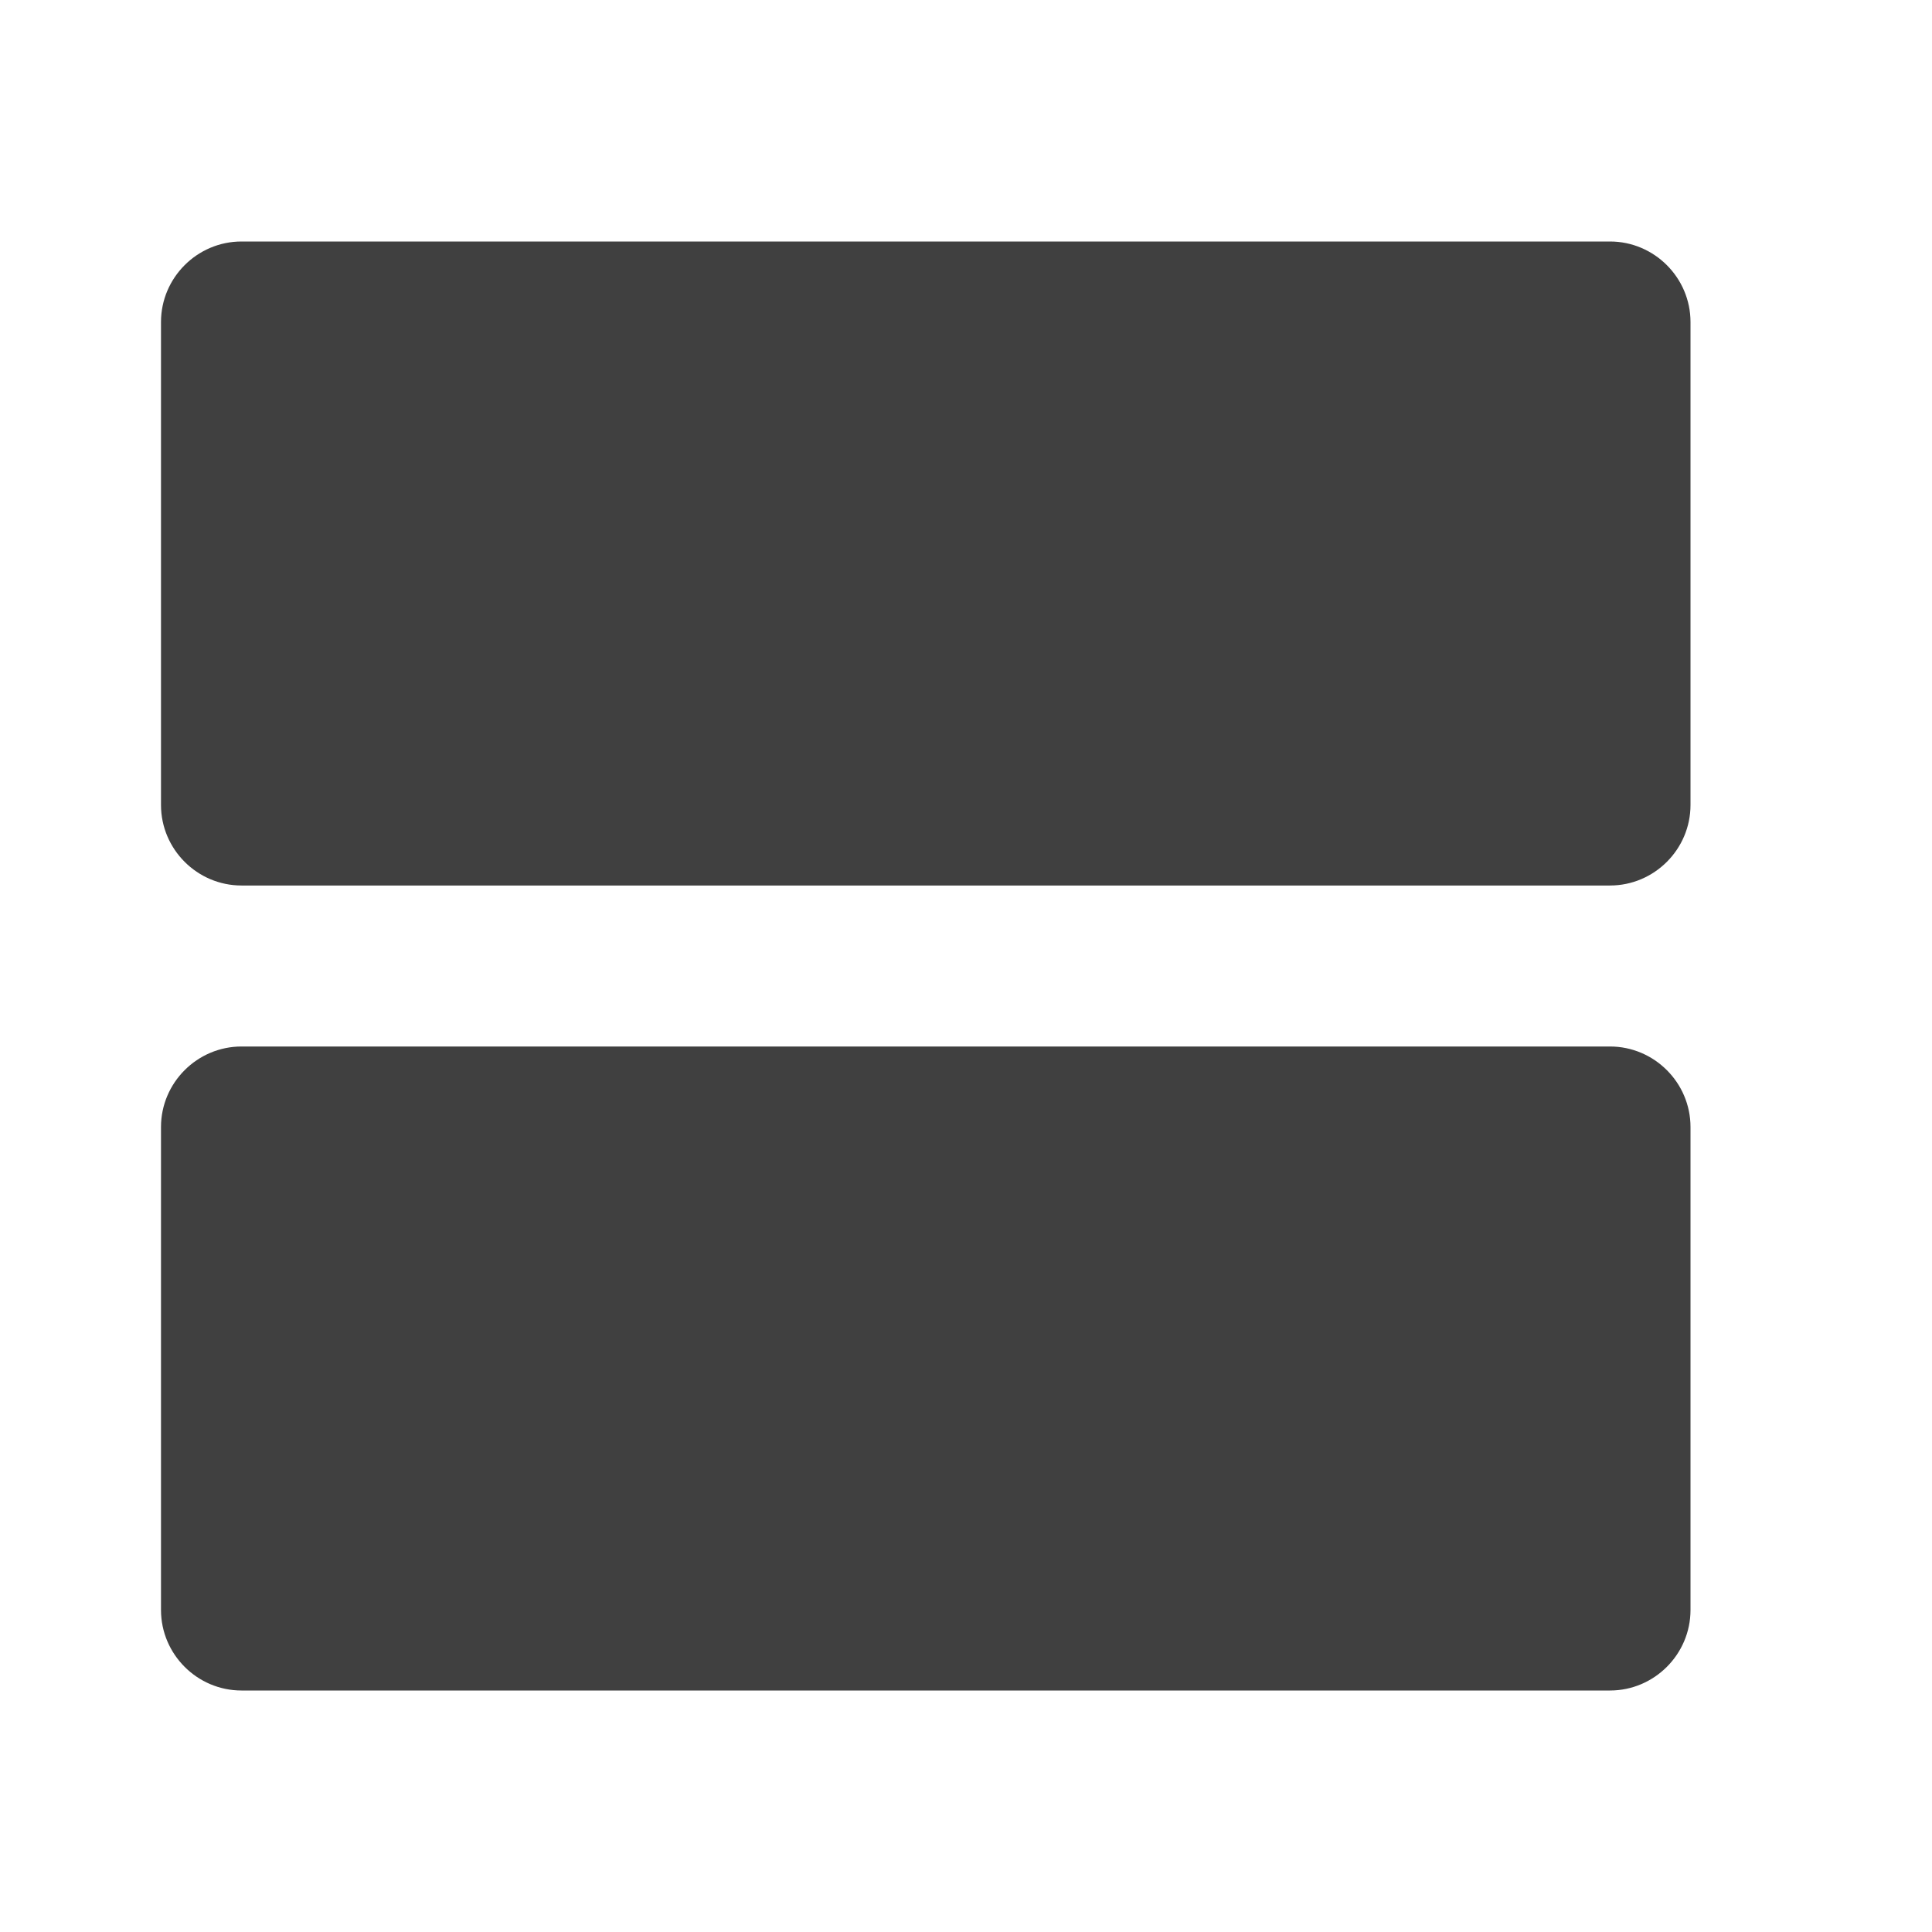 <?xml version="1.0" encoding="utf-8"?>
<!-- Generated by IcoMoon.io -->
<!DOCTYPE svg PUBLIC "-//W3C//DTD SVG 1.1//EN" "http://www.w3.org/Graphics/SVG/1.1/DTD/svg11.dtd">
<svg version="1.1" xmlns="http://www.w3.org/2000/svg" xmlns:xlink="http://www.w3.org/1999/xlink" width="24" height="24" viewBox="0 0 24 24">
<path fill="#404040" d="M20 13h-17c-0.55 0-1 0.45-1 1v6c0 0.55 0.45 1 1 1h17c0.55 0 1-0.45 1-1v-6c0-0.55-0.45-1-1-1zM20 3h-17c-0.55 0-1 0.45-1 1v6c0 0.55 0.45 1 1 1h17c0.55 0 1-0.45 1-1v-6c0-0.55-0.45-1-1-1z"></path>
</svg>
